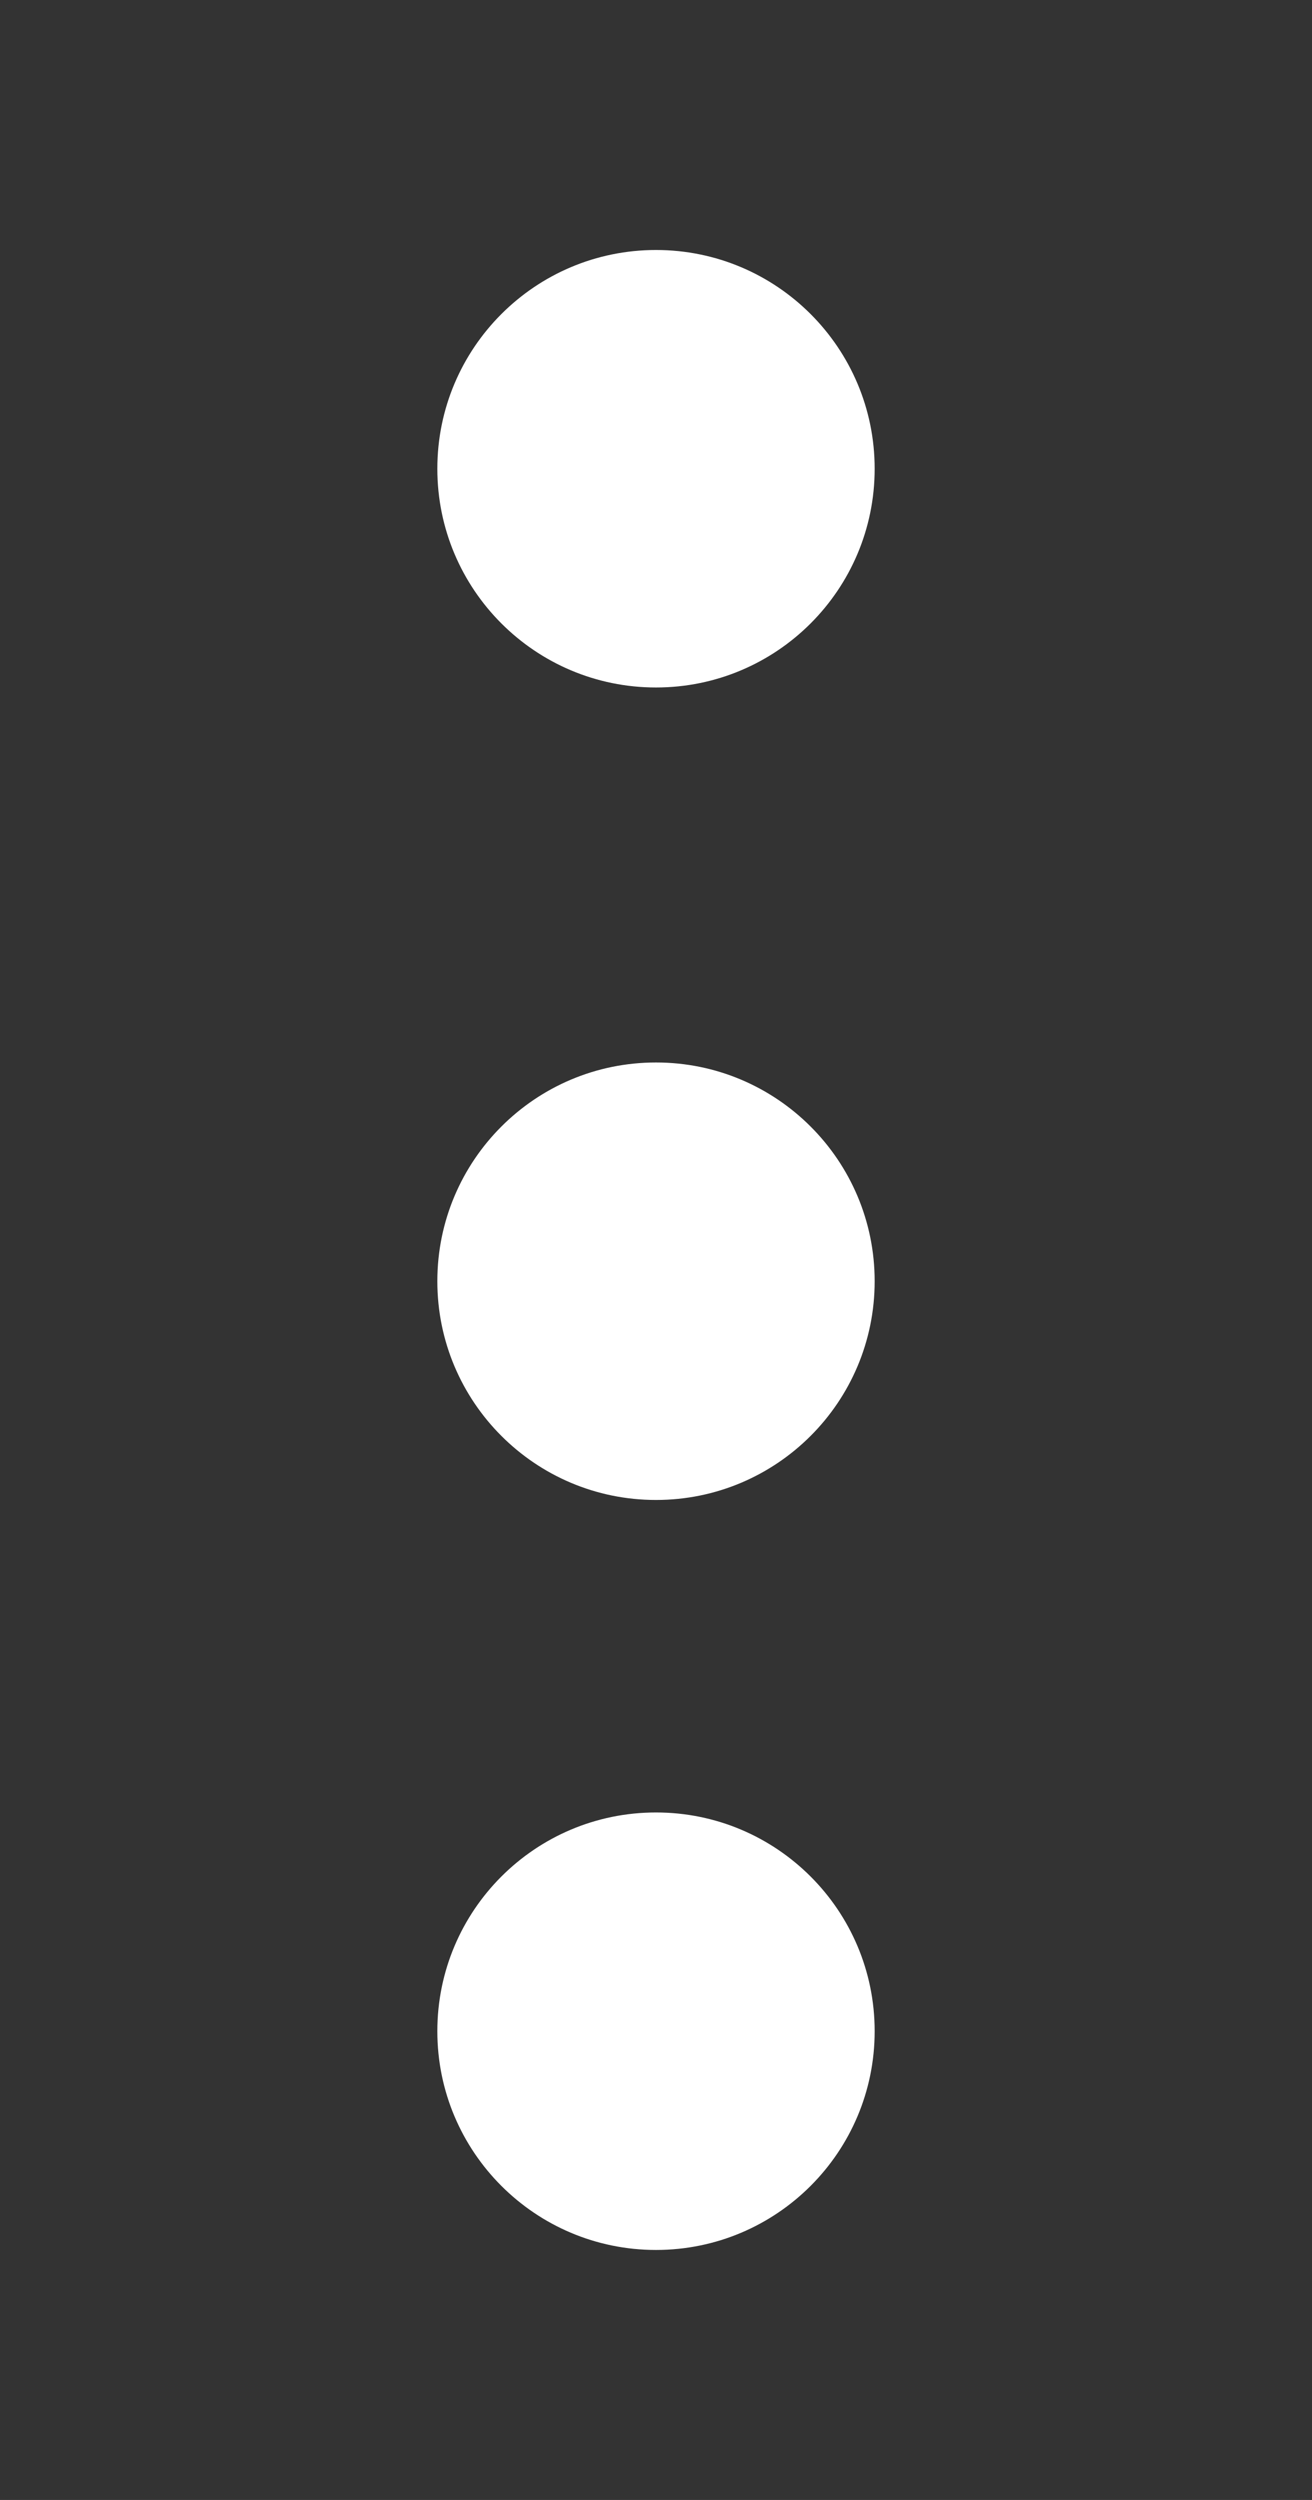 <svg width="21" height="40" viewBox="0 0 21 40" fill="none" xmlns="http://www.w3.org/2000/svg">
<rect x="0" y="0" width="21" height="40" fill="#333333" stroke="none"/>
<path d="M10.5 11C12.433 11 14 9.433 14 7.5C14 5.567 12.433 4 10.5 4C8.567 4 7 5.567 7 7.5C7 9.433 8.567 11 10.5 11Z" fill="white"/>
<path d="M10.5 24C12.433 24 14 22.433 14 20.5C14 18.567 12.433 17 10.5 17C8.567 17 7 18.567 7 20.5C7 22.433 8.567 24 10.5 24Z" fill="white"/>
<path d="M10.5 36C12.433 36 14 34.433 14 32.5C14 30.567 12.433 29 10.5 29C8.567 29 7 30.567 7 32.5C7 34.433 8.567 36 10.5 36Z" fill="white"/>
</svg>
